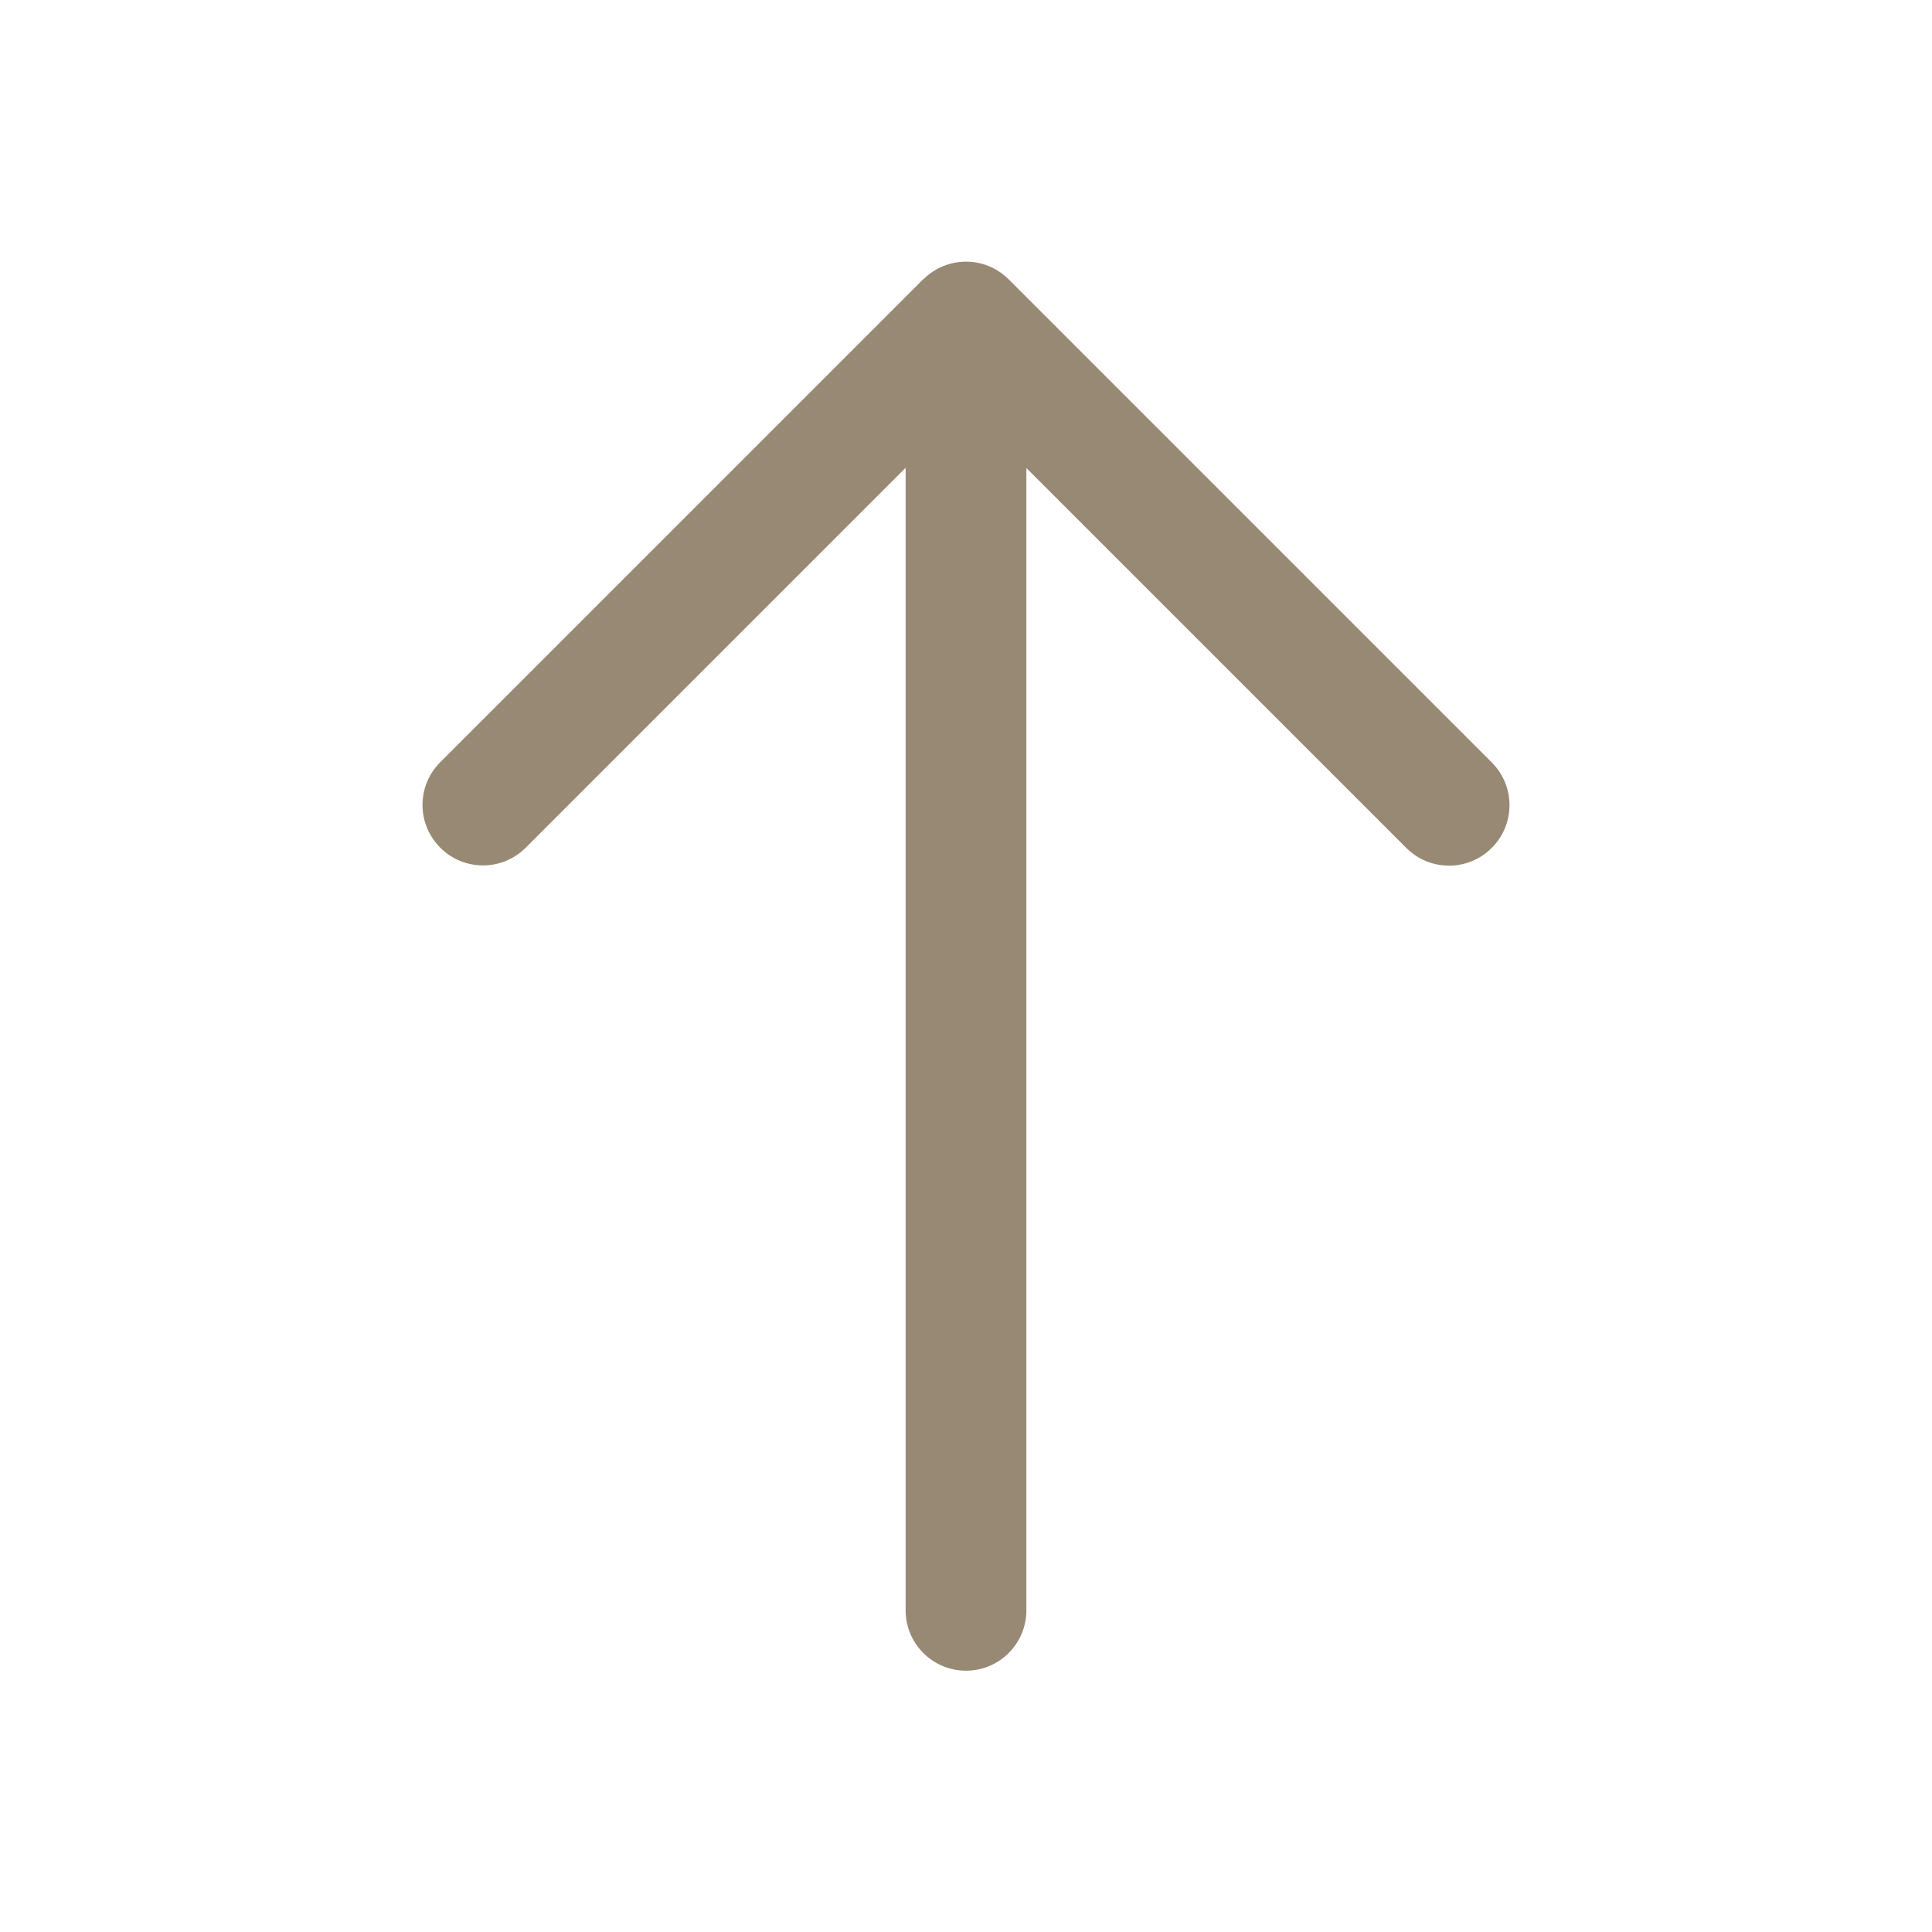 <?xml version="1.0" encoding="UTF-8"?>
<svg id="Capa_1" data-name="Capa 1" xmlns="http://www.w3.org/2000/svg" version="1.1" viewBox="0 0 800 800">
  <defs>
    <style>
      .cls-1 {
        fill: #988974;
        fill-rule: evenodd;
        stroke-width: 0px;
      }
    </style>
  </defs>
  <path class="cls-1" d="M382.3,115.7c9.8-9.8,25.6-9.8,35.4,0l200,200c9.8,9.8,9.8,25.6,0,35.4s-25.6,9.8-35.4,0l-157.3-157.3v473c0,13.8-11.2,25-25,25s-25-11.2-25-25V193.7l-157.3,157.3c-9.8,9.8-25.6,9.8-35.4,0-9.8-9.8-9.8-25.6,0-35.4l200-200Z"/>
</svg>